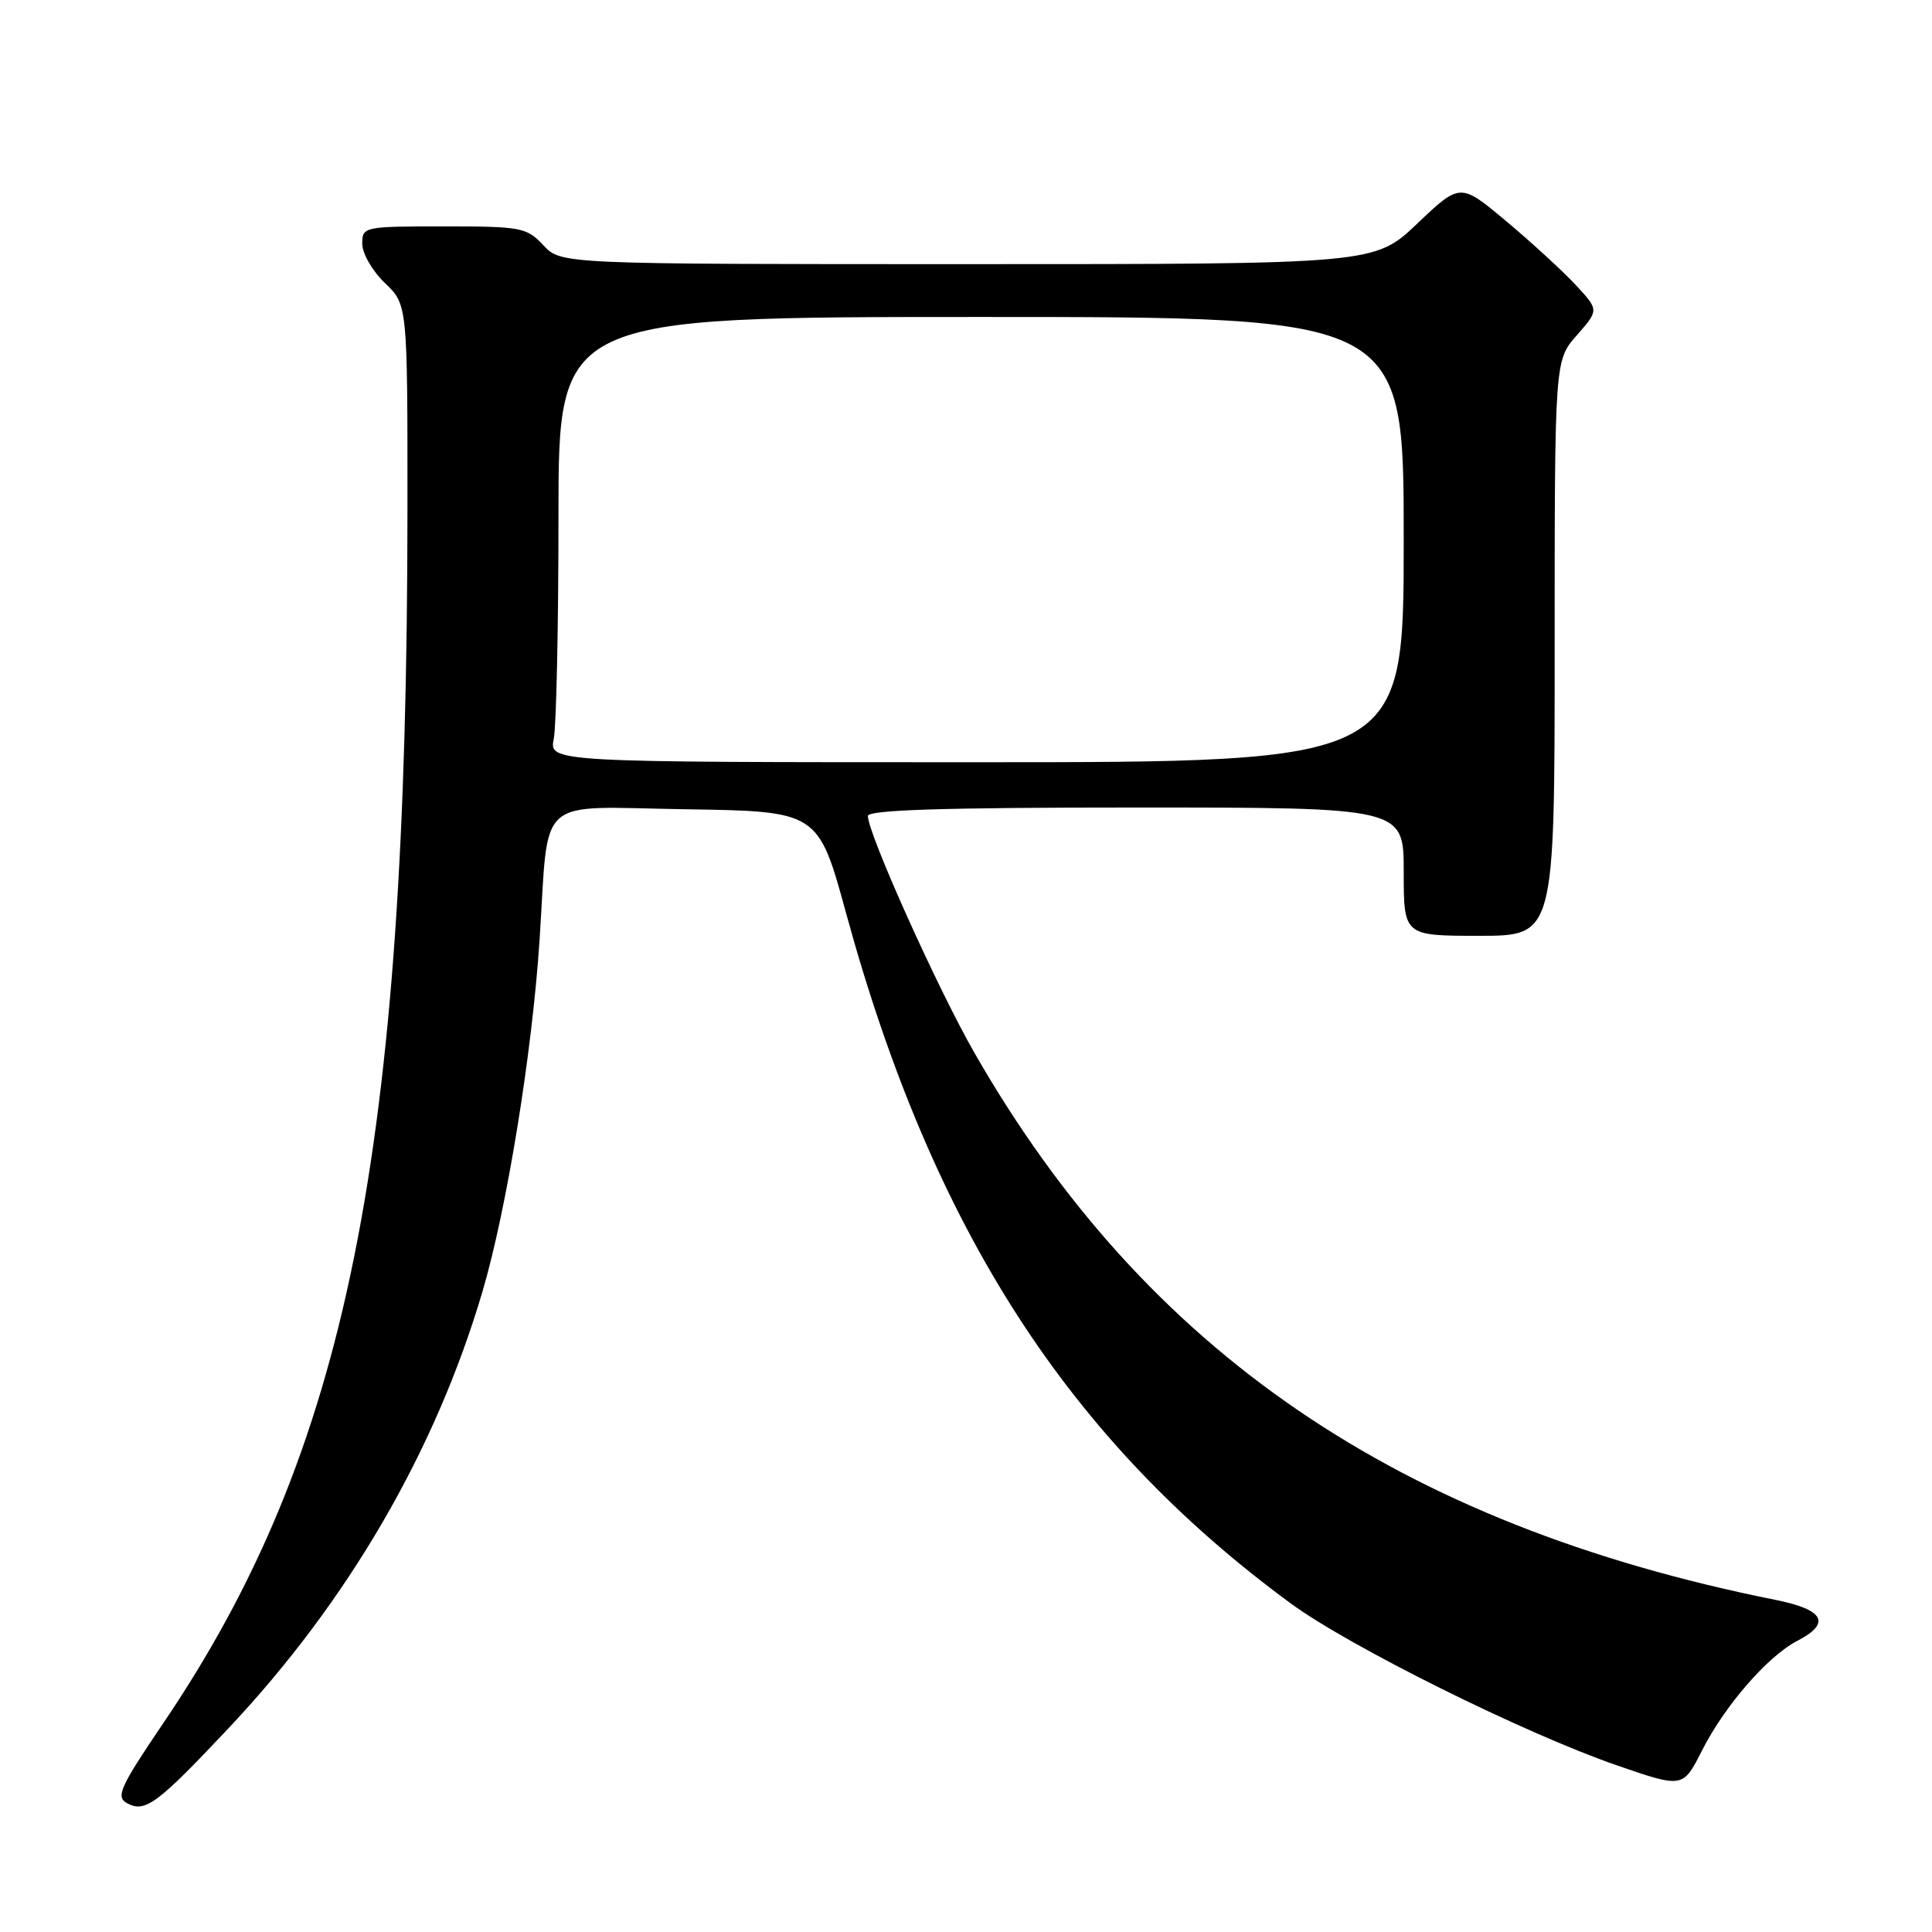 <?xml version="1.0" encoding="UTF-8" standalone="no"?>
<!DOCTYPE svg PUBLIC "-//W3C//DTD SVG 1.1//EN" "http://www.w3.org/Graphics/SVG/1.1/DTD/svg11.dtd" >
<svg xmlns="http://www.w3.org/2000/svg" xmlns:xlink="http://www.w3.org/1999/xlink" version="1.1" viewBox="0 0 256 256">
 <g >
 <path fill="currentColor"
d=" M 30.30 228.98 C 46.12 212.17 57.69 192.28 63.93 171.14 C 67.16 160.18 70.52 139.48 71.50 124.50 C 72.76 105.09 70.72 106.92 90.77 107.23 C 108.42 107.50 108.42 107.50 112.13 121.07 C 123.57 162.87 141.58 190.82 171.00 212.44 C 178.75 218.14 202.02 229.70 214.25 233.92 C 223.00 236.94 223.00 236.94 225.53 231.94 C 228.55 225.99 234.24 219.44 238.17 217.41 C 242.68 215.08 241.71 213.28 235.25 211.99 C 185.32 201.99 151.83 179.12 129.13 139.53 C 124.26 131.04 115.00 110.45 115.00 108.12 C 115.00 107.32 125.02 107.00 150.50 107.00 C 186.00 107.00 186.00 107.00 186.00 115.50 C 186.00 124.00 186.00 124.00 196.00 124.00 C 206.00 124.00 206.00 124.00 206.00 85.88 C 206.00 47.76 206.00 47.76 208.94 44.42 C 211.87 41.08 211.87 41.08 208.82 37.79 C 207.14 35.98 203.01 32.18 199.63 29.35 C 193.50 24.21 193.50 24.21 187.82 29.60 C 182.15 35.00 182.15 35.00 128.25 35.00 C 74.35 35.00 74.35 35.00 72.00 32.50 C 69.78 30.13 69.08 30.00 58.83 30.00 C 48.18 30.00 48.00 30.04 48.00 32.31 C 48.00 33.59 49.35 35.92 51.00 37.50 C 54.00 40.37 54.00 40.37 53.99 67.44 C 53.98 152.87 46.02 192.37 21.56 228.44 C 15.95 236.72 15.33 238.08 16.78 238.90 C 19.21 240.26 20.76 239.11 30.30 228.98 Z  M 73.38 97.88 C 73.72 96.16 74.00 82.88 74.00 68.38 C 74.00 42.00 74.00 42.00 130.00 42.00 C 186.00 42.00 186.00 42.00 186.00 71.50 C 186.00 101.00 186.00 101.00 129.38 101.00 C 72.75 101.00 72.75 101.00 73.38 97.88 Z "/>
</g>
</svg>